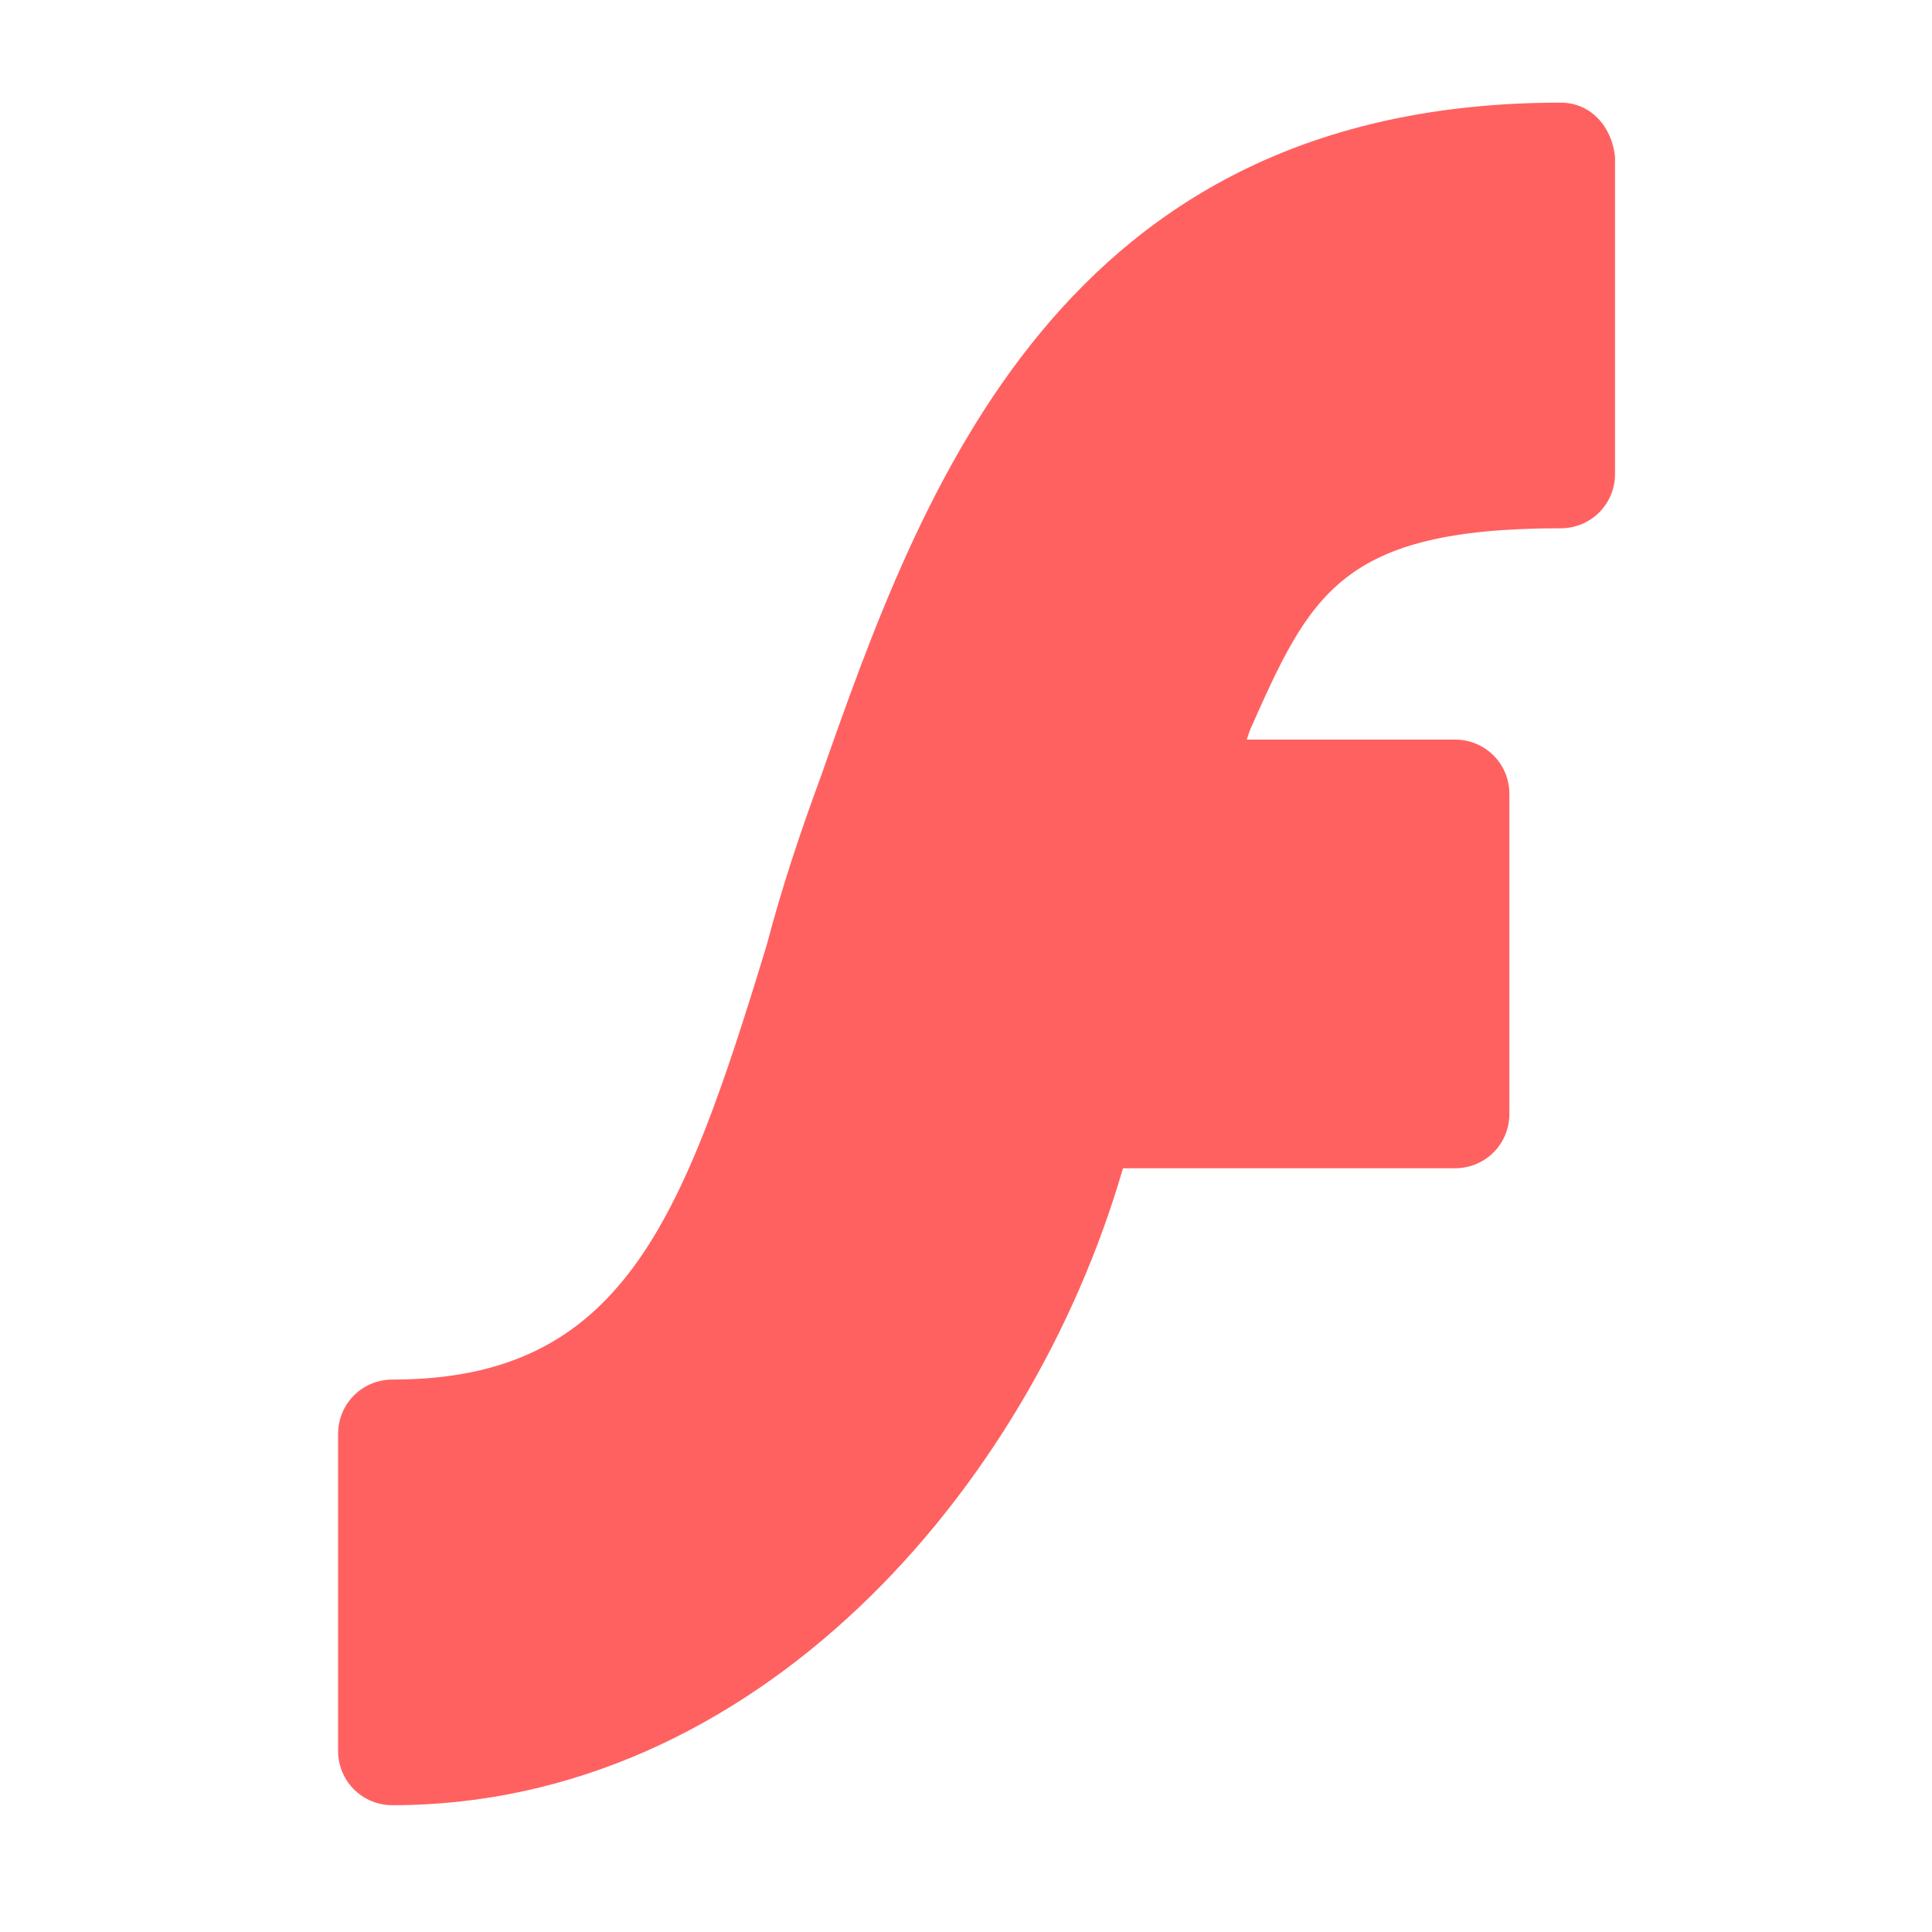 <?xml version="1.0" encoding="utf-8"?>
<!-- Generator: Adobe Illustrator 24.0.1, SVG Export Plug-In . SVG Version: 6.00 Build 0)  -->
<svg version="1.1" id="Layer_1" xmlns="http://www.w3.org/2000/svg" xmlns:xlink="http://www.w3.org/1999/xlink" x="0px" y="0px"
	 viewBox="0 0 64 64" style="enable-background:new 0 0 64 64;" xml:space="preserve">
<style type="text/css">
	.st0{fill:none;}
	.st1{fill:#FF6161;}
</style>
<line class="st0" x1="87.7" y1="-7.4" x2="87.7" y2="-7.4"/>
<path class="st1" d="M51.7,3.4c-16.6,0-21.2,12.9-24.5,22.3c-0.7,1.9-1.3,3.7-1.8,5.6c-2.8,9.2-4.8,14.4-12.4,14.4
	c-1,0-1.8,0.8-1.8,1.8V58c0,1,0.8,1.8,1.8,1.8c12,0,21.1-10.4,24.2-21.1h11c1,0,1.8-0.8,1.8-1.8V26.3c0-1-0.8-1.8-1.8-1.8h-6.9
	l0.1-0.3c2-4.5,3-6.7,10.3-6.7c1,0,1.8-0.8,1.8-1.8V5.2C53.4,4.2,52.7,3.4,51.7,3.4z"/>
</svg>
